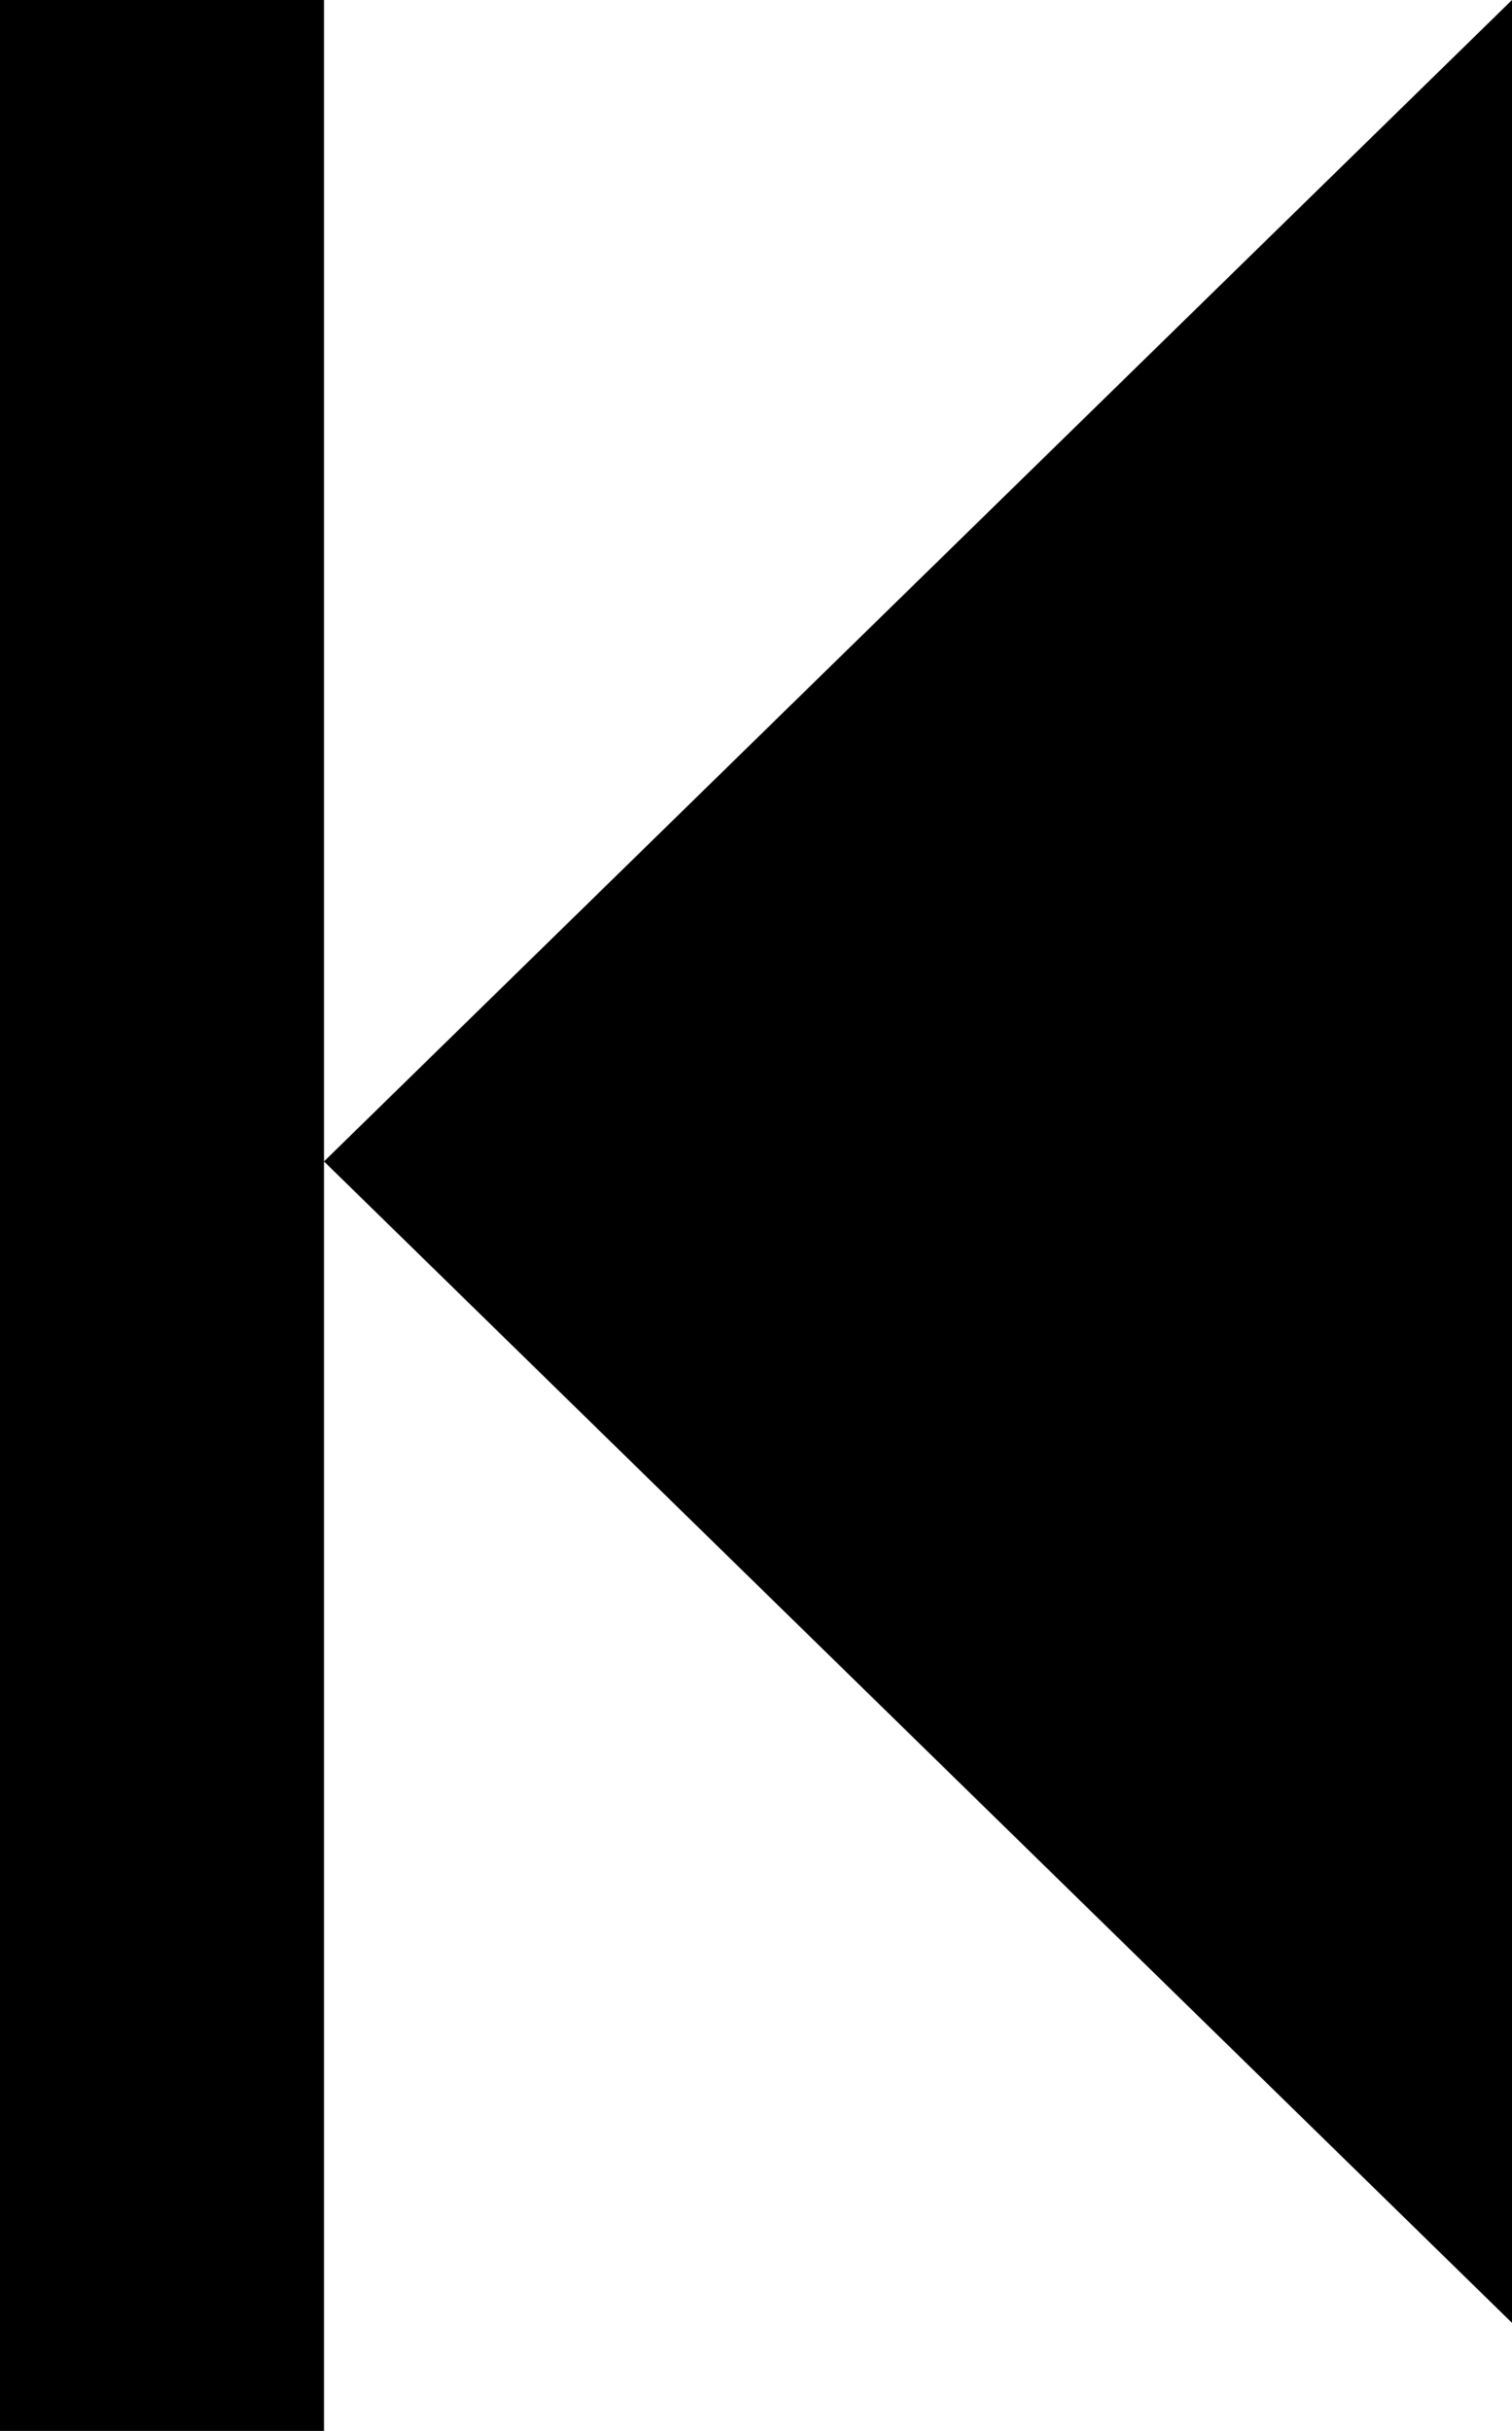 <svg width="28" height="45" viewBox="0 0 28 45" fill="none" xmlns="http://www.w3.org/2000/svg">
<path d="M6 21.5L28 43L28 21.5L28 0L6 21.5Z" fill="black"/>
<path d="M3 45L3 0" stroke="black" stroke-width="6"/>
</svg>
